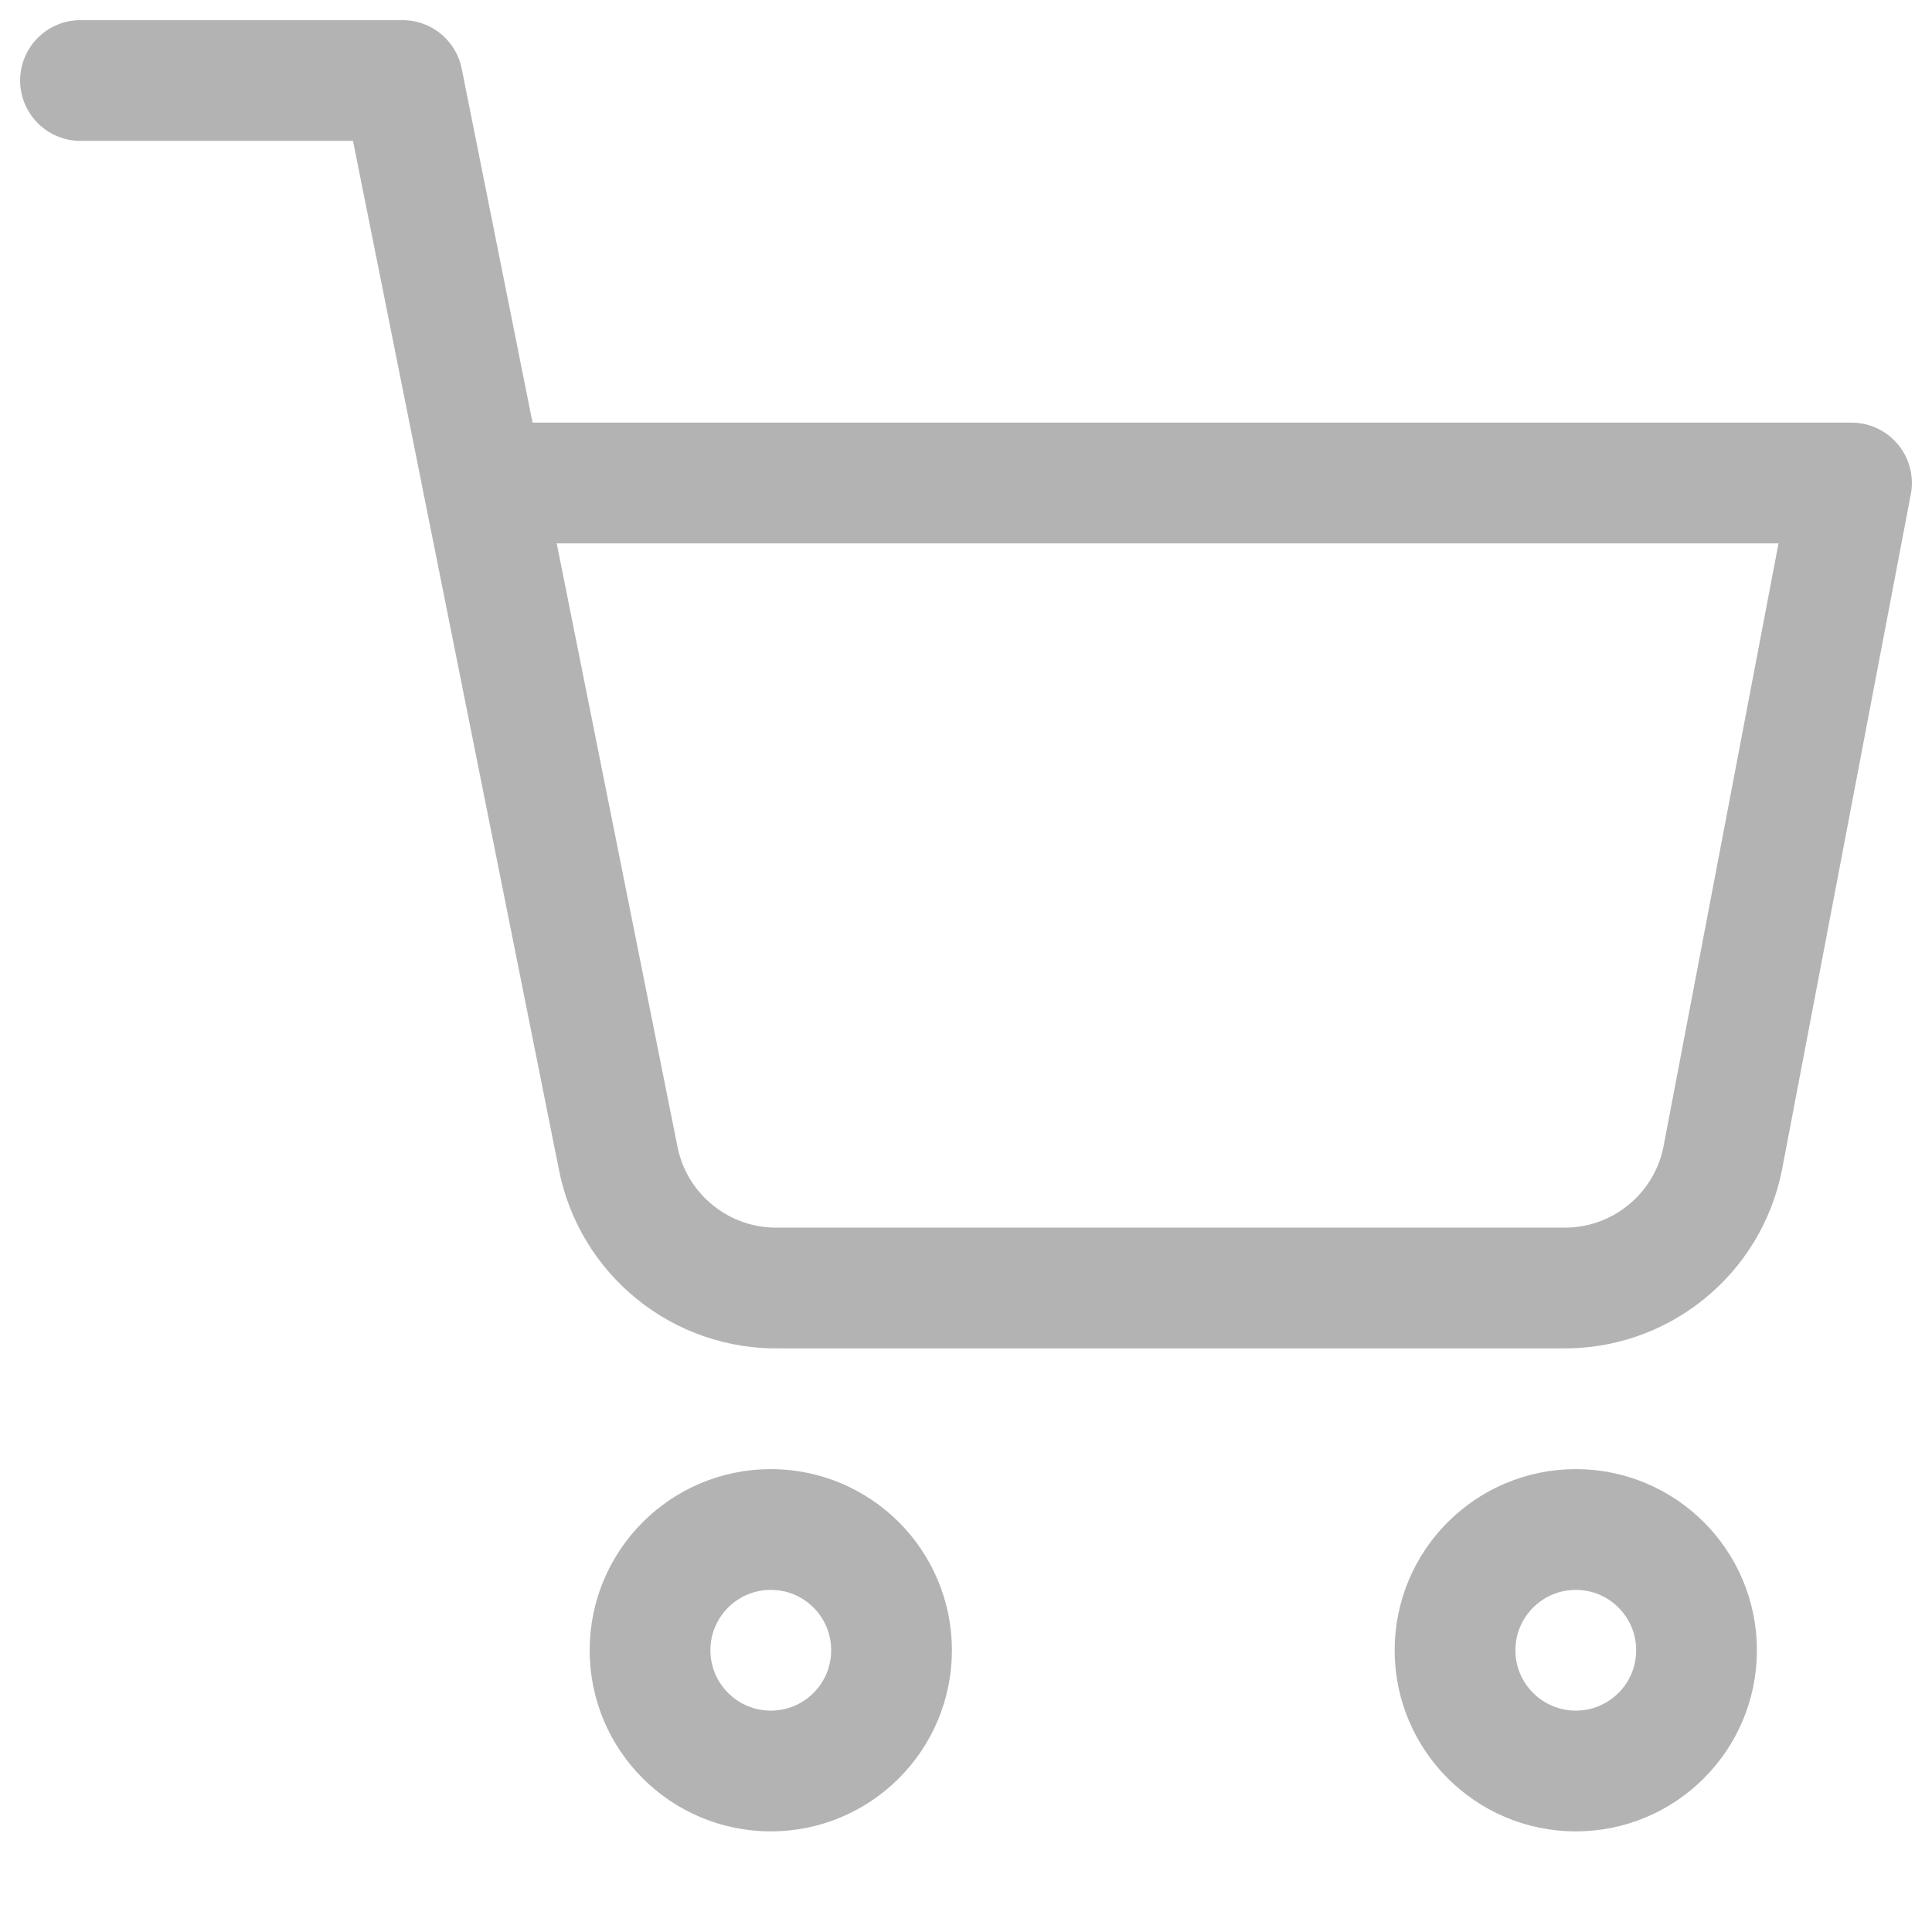 <svg width="24" height="24" viewBox="0 0 24 24" fill="none" xmlns="http://www.w3.org/2000/svg">
<path d="M1 1H5L7.68 14.39C7.771 14.85 8.022 15.264 8.388 15.558C8.753 15.853 9.211 16.009 9.68 16H19.4C19.869 16.009 20.327 15.853 20.692 15.558C21.058 15.264 21.309 14.85 21.4 14.39L23 6H6M11.075 20.5C11.075 21.328 10.404 22 9.575 22C8.747 22 8.075 21.328 8.075 20.5C8.075 19.672 8.747 19 9.575 19C10.404 19 11.075 19.672 11.075 20.5ZM21.075 20.5C21.075 21.328 20.404 22 19.575 22C18.747 22 18.075 21.328 18.075 20.5C18.075 19.672 18.747 19 19.575 19C20.404 19 21.075 19.672 21.075 20.5Z" stroke="black" stroke-opacity="0.3" stroke-width="1.5" stroke-linecap="round" stroke-linejoin="round"/>
</svg>
